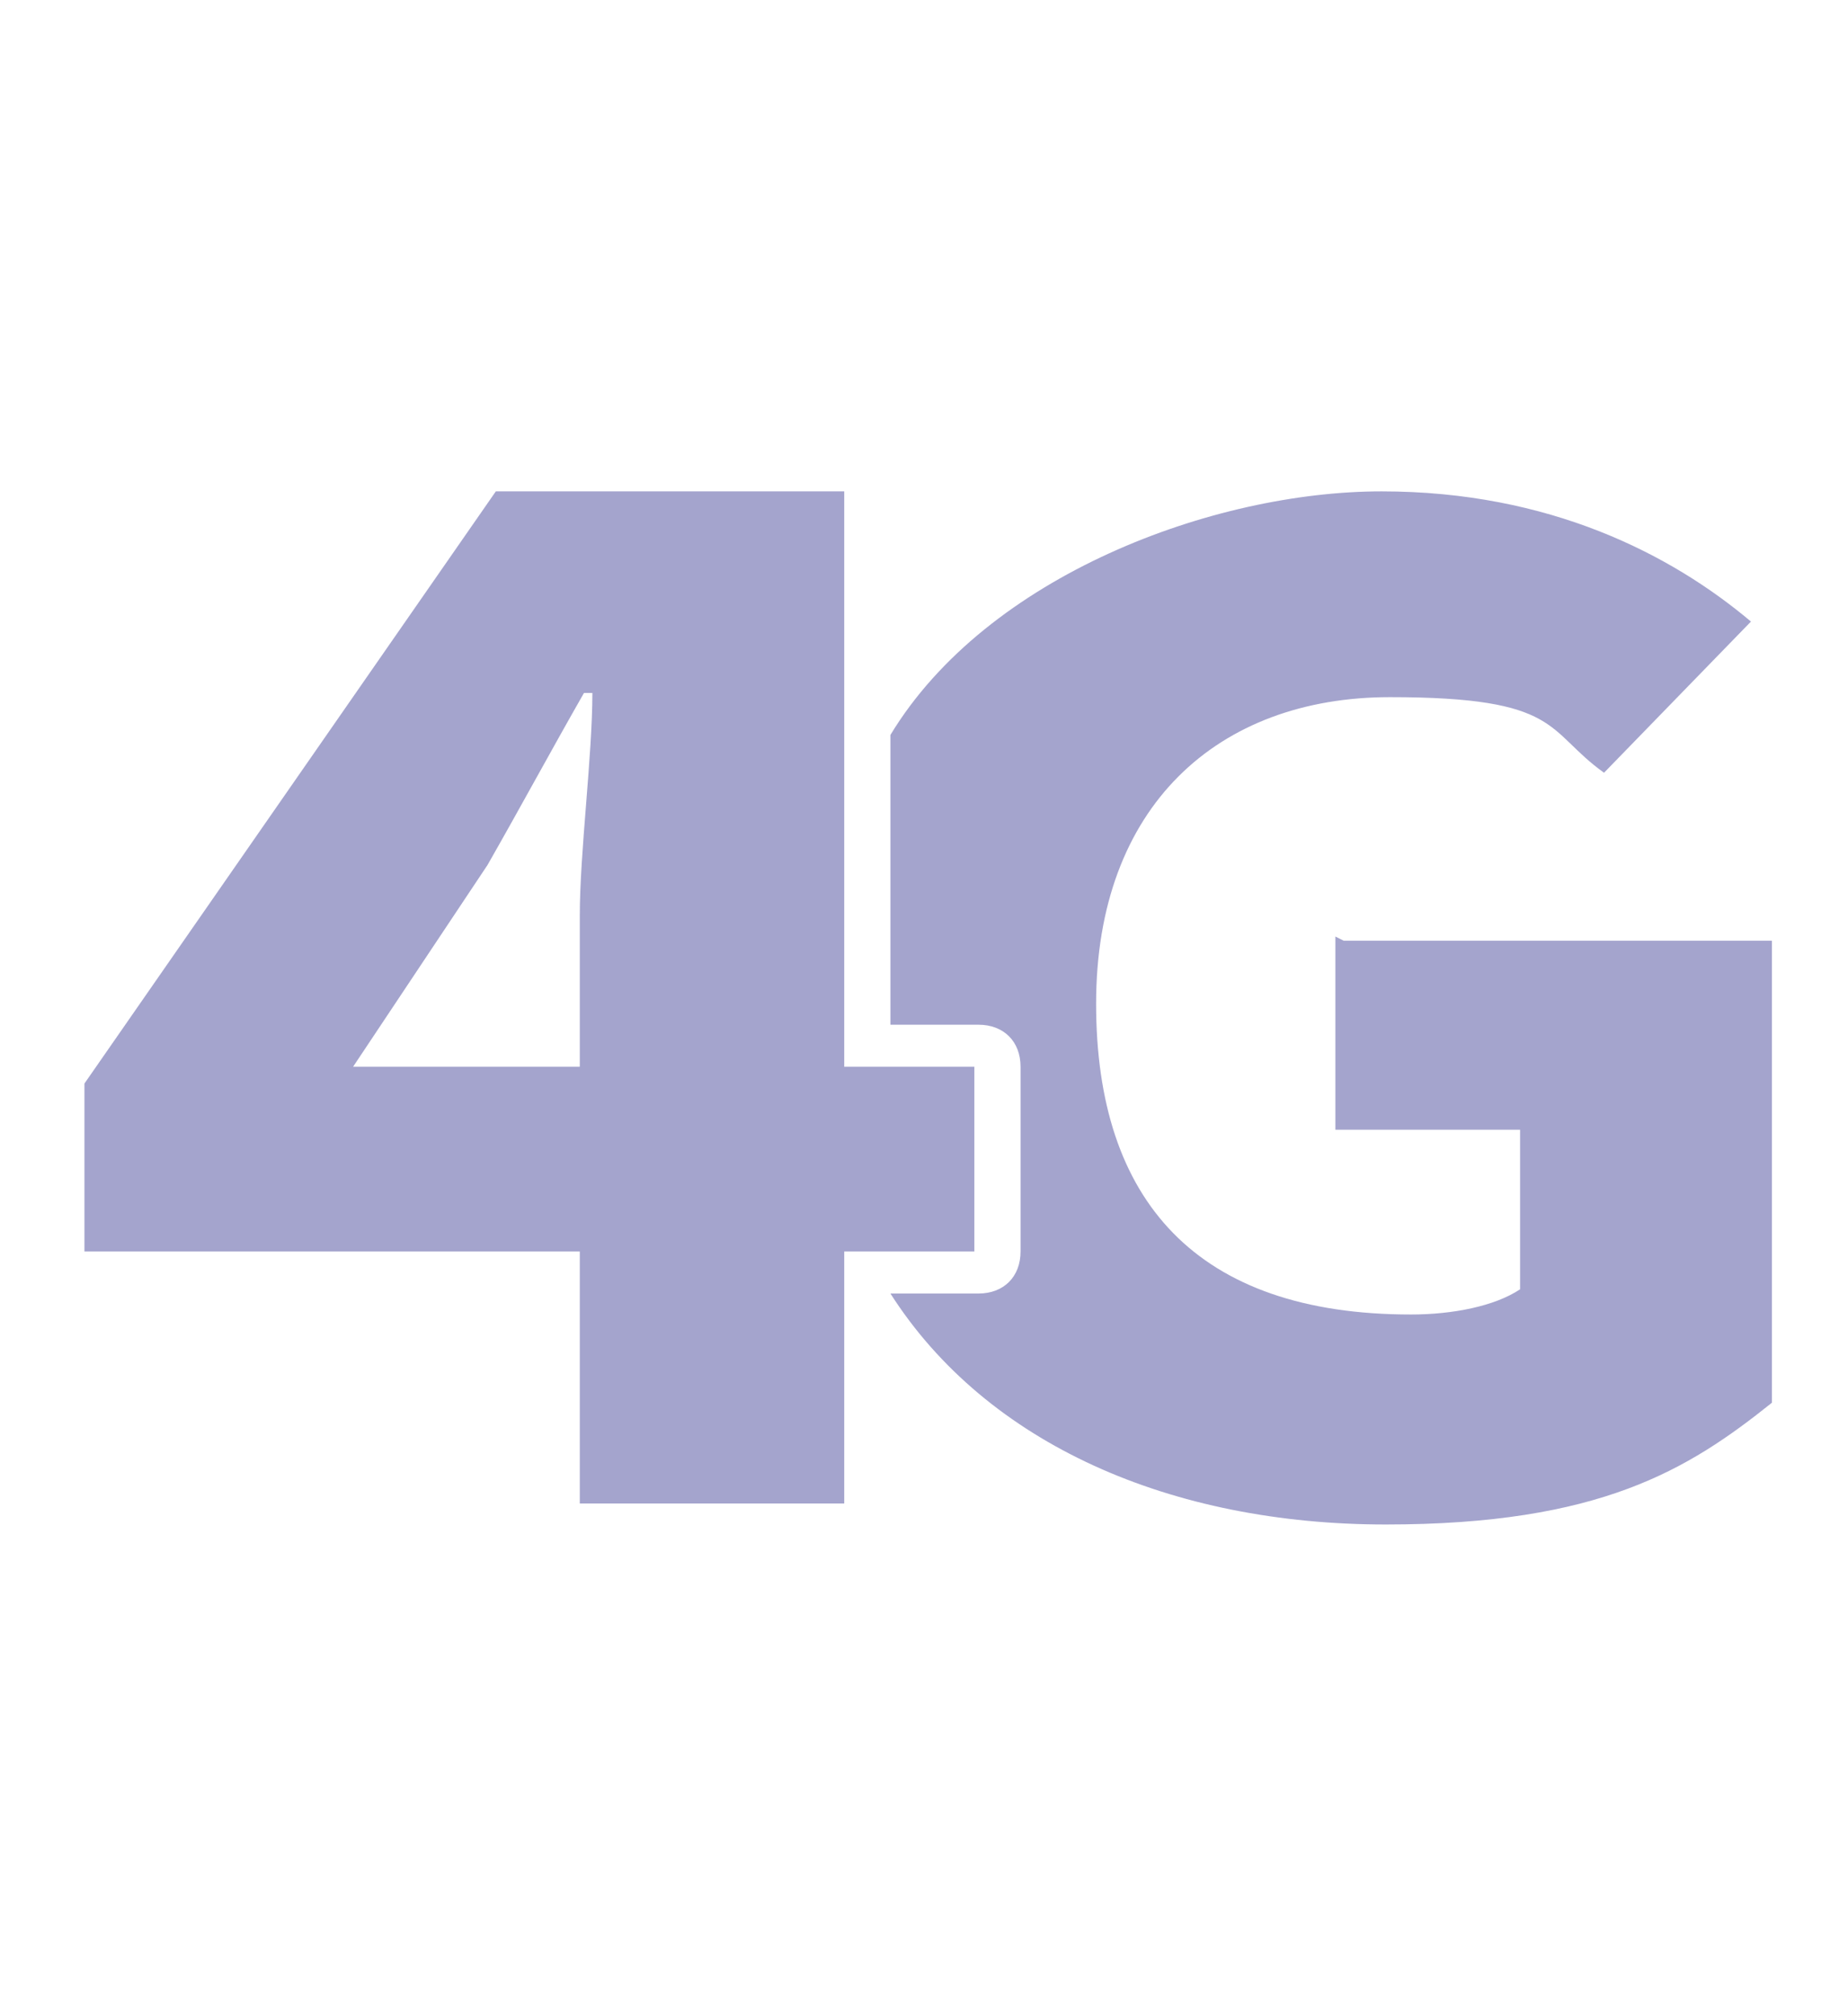 <?xml version="1.0" encoding="UTF-8"?>
<svg id="_圖層_1" data-name="圖層 1" xmlns="http://www.w3.org/2000/svg" width="15.5mm" height="16.9mm" version="1.1" viewBox="0 0 44 48">
  <defs>
    <style>
      .cls-1 {
        fill: #a4a4cd;
        stroke-width: 0px;
      }
    </style>
  </defs>
  <path class="cls-1" d="M31.8,22.3v4.6h4.4v3.8c-.6.4-1.6.6-2.6.6-5.1,0-7.5-2.7-7.5-7.4s2.9-7.3,7-7.3,3.7.8,5.1,1.8l3.5-3.6c-1.9-1.6-4.8-3.1-8.8-3.1s-9.4,2-11.7,5.8v6.9h2.1c.6,0,1,.4,1,1v4.4c0,.6-.4,1-1,1h-2.1c2.3,3.6,6.7,5.5,11.8,5.5s7.2-1.3,9.2-2.9v-11h-10.2Z"/>
  <path class="cls-1" d="M23.2,25.4h-3.1v-13.7h-8.3L2,25.8v4h11.8v6h6.3v-6h3.1v-4.4ZM13.8,21.9v3.5h-5.4l3.2-4.8c.8-1.4,1.5-2.7,2.3-4.1h.2c0,1.5-.3,3.8-.3,5.3Z"/>
</svg>